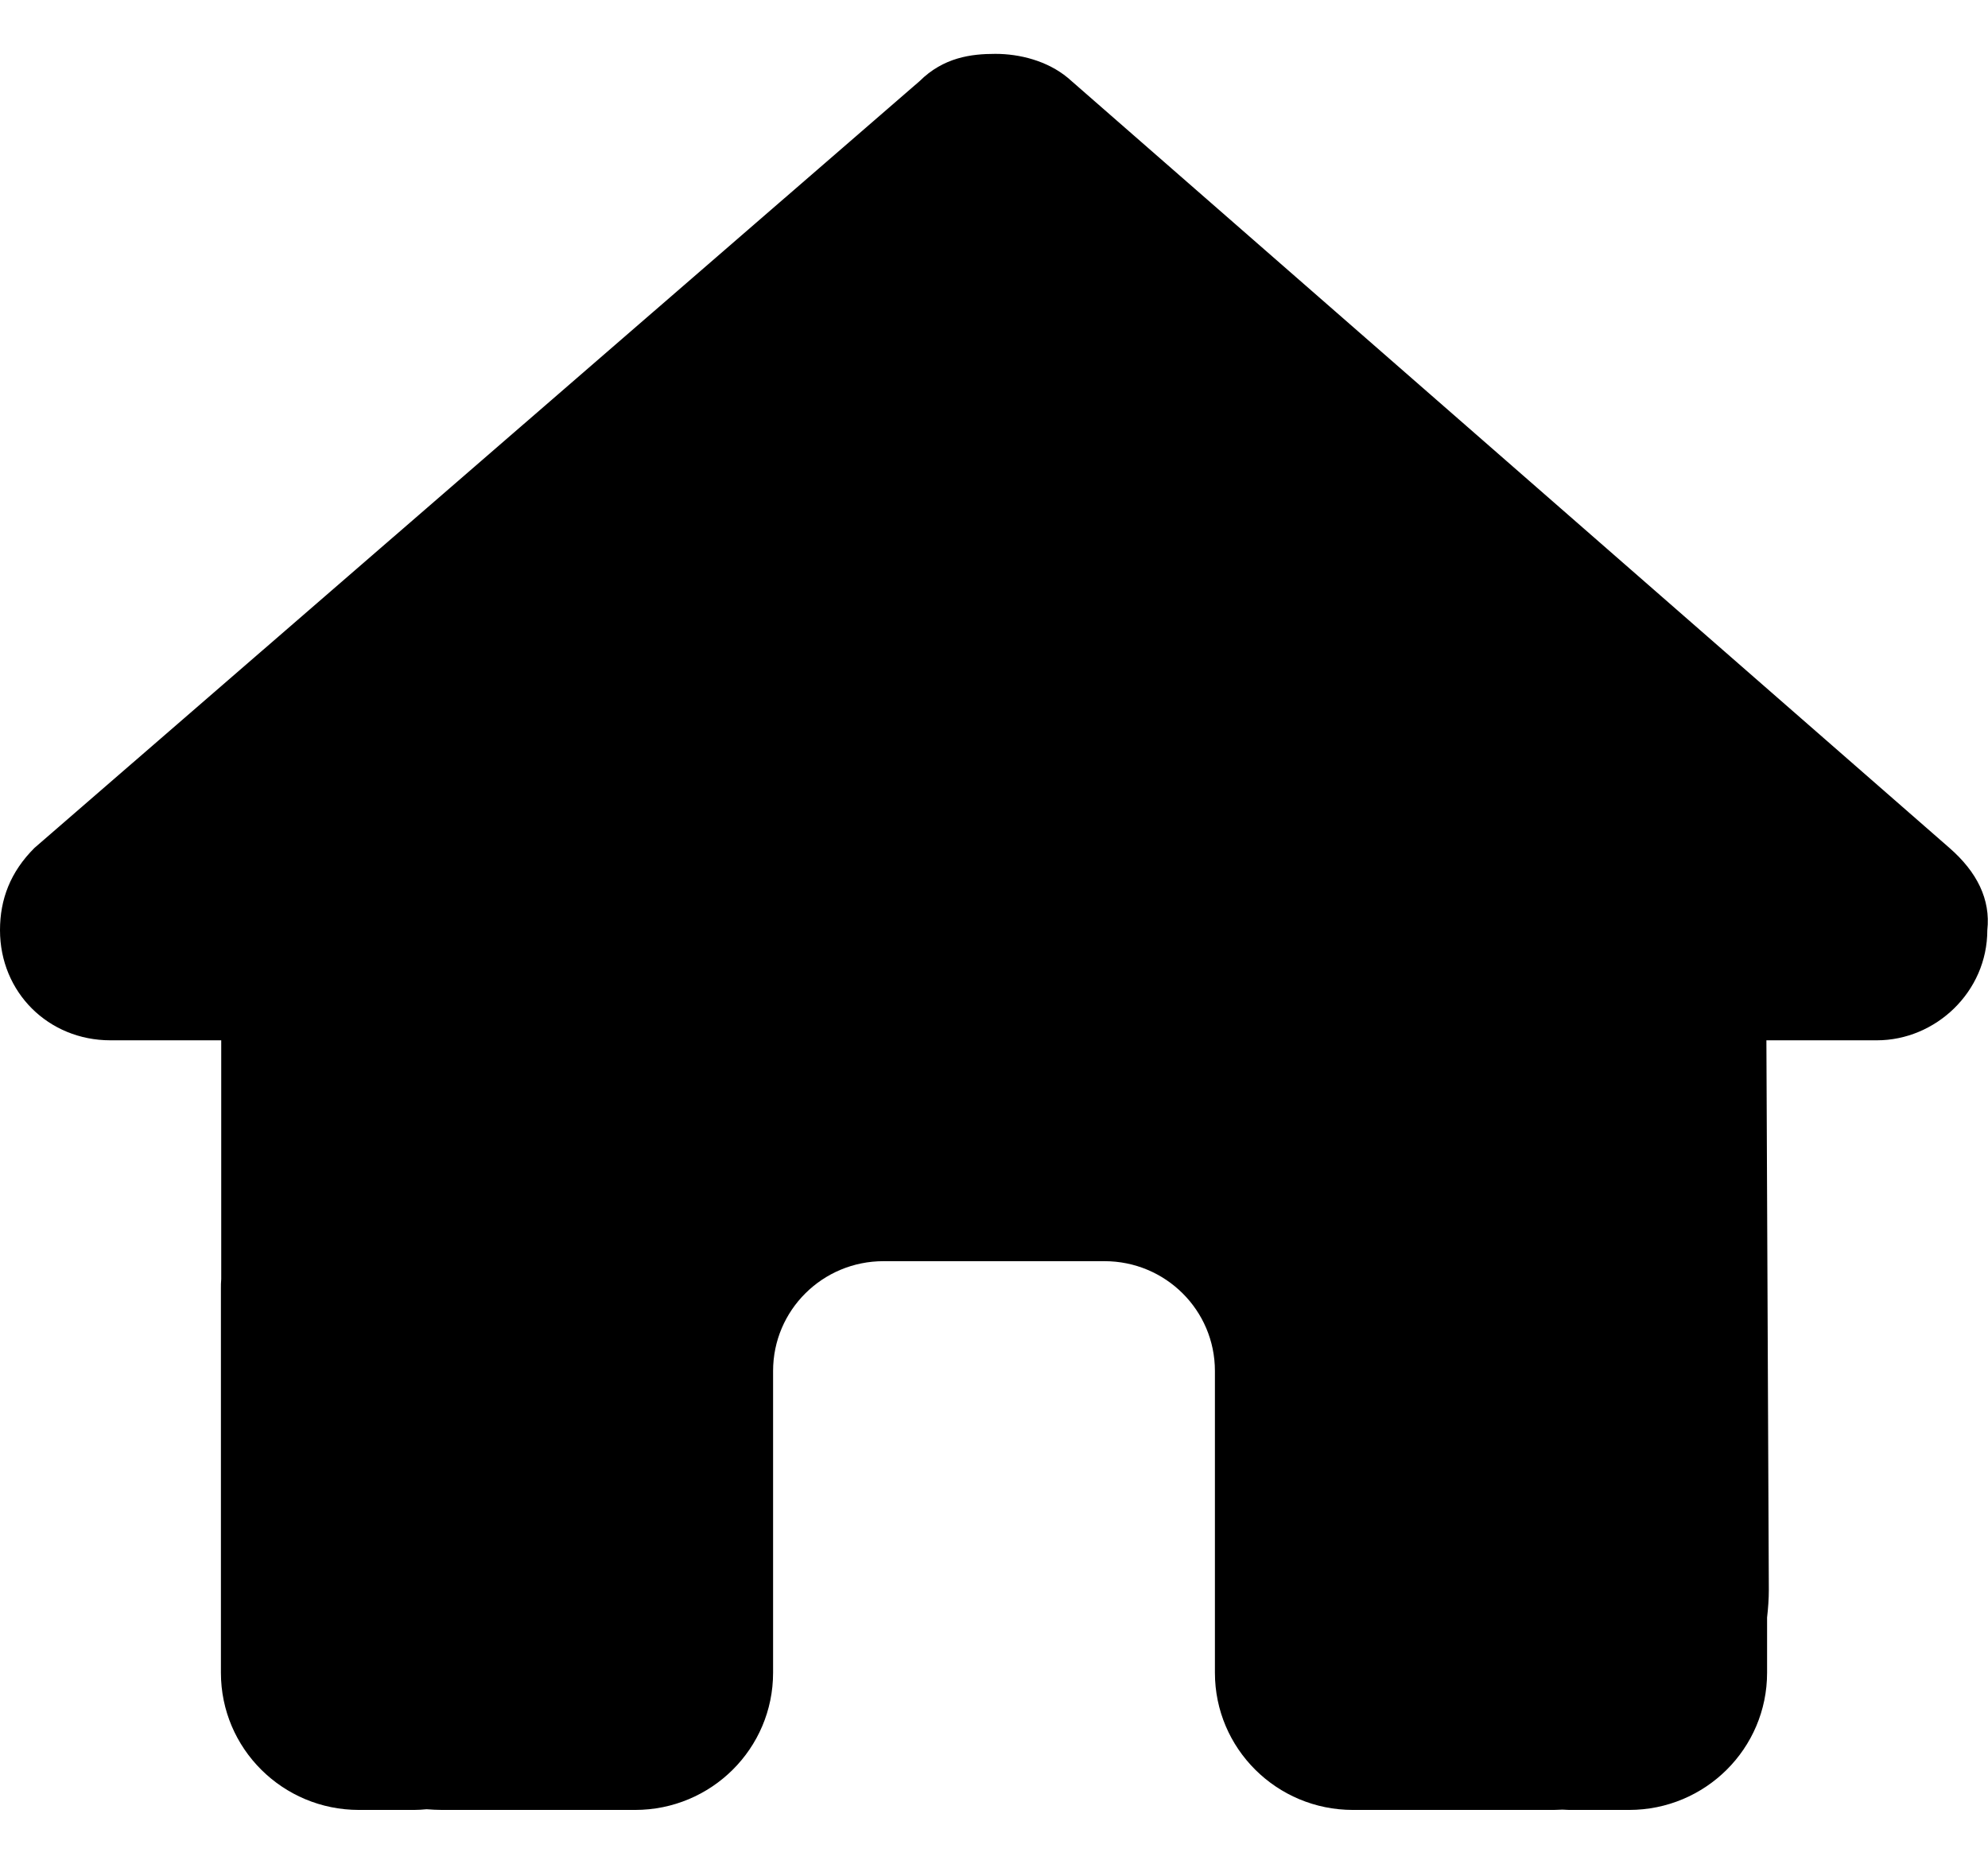 <svg width="32" height="30" viewBox="0 0 32 30" fill="none" xmlns="http://www.w3.org/2000/svg">
<g clip-path="url(#clip0_109_101)">
<path d="M31.989 14.972C31.989 15.966 31.156 16.745 30.211 16.745H28.433L28.472 25.589C28.472 25.738 28.461 25.887 28.444 26.036V26.925C28.444 28.145 27.45 29.133 26.222 29.133H25.333C25.272 29.133 25.211 29.133 25.15 29.128C25.072 29.133 24.994 29.133 24.917 29.133H23.111H21.778C20.55 29.133 19.556 28.145 19.556 26.925V25.6V22.067C19.556 21.09 18.761 20.3 17.778 20.3H14.222C13.239 20.3 12.444 21.09 12.444 22.067V25.6V26.925C12.444 28.145 11.45 29.133 10.222 29.133H8.889H7.117C7.033 29.133 6.95 29.128 6.867 29.122C6.8 29.128 6.733 29.133 6.667 29.133H5.778C4.55 29.133 3.556 28.145 3.556 26.925V20.742C3.556 20.692 3.556 20.637 3.561 20.587V16.745H1.778C0.778 16.745 0 15.972 0 14.972C0 14.476 0.167 14.034 0.556 13.647L14.8 1.308C15.189 0.922 15.633 0.867 16.022 0.867C16.411 0.867 16.856 0.977 17.189 1.253L31.378 13.647C31.822 14.034 32.044 14.476 31.989 14.972Z" fill="black"/>
</g>
<defs>
<clipPath id="clip0_109_101">
<rect width="32" height="28.267" fill="white" transform="translate(0 0.867)"/>
</clipPath>
</defs>
</svg>
